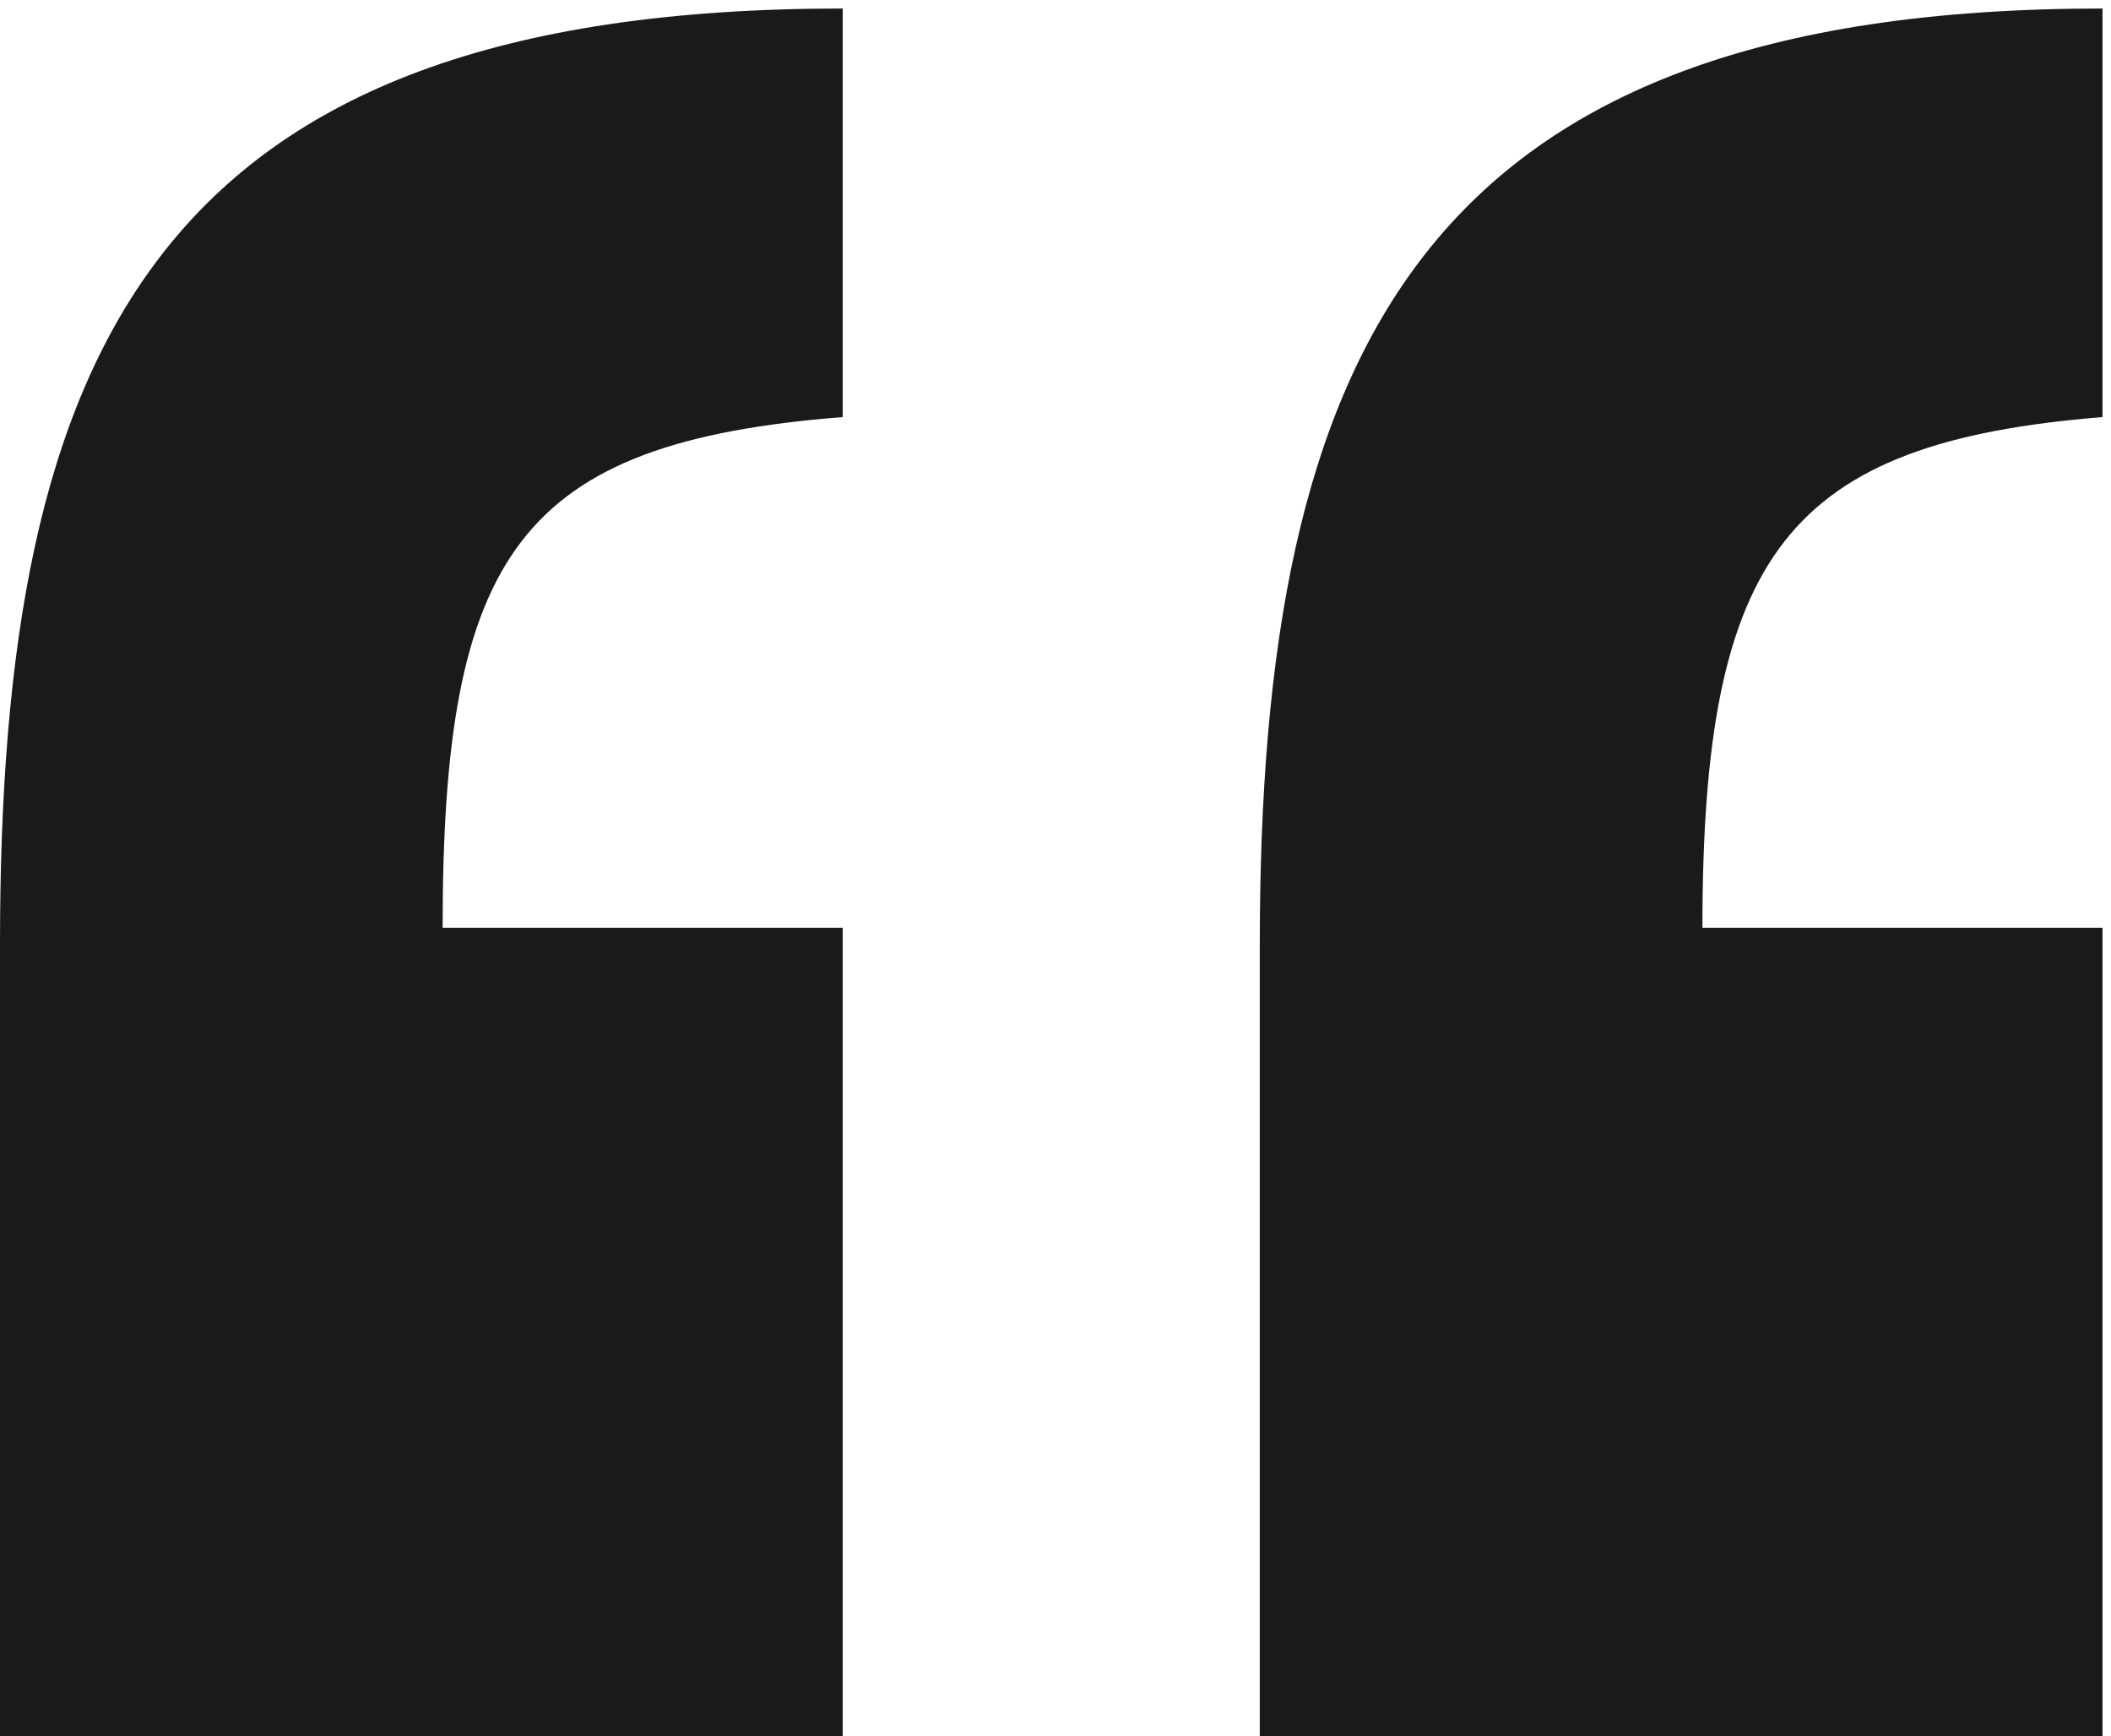 <svg width="124" height="102" viewBox="0 0 124 102" fill="none" xmlns="http://www.w3.org/2000/svg">
<path d="M49.5 54.5V102H1.2517e-06V55.5C1.2517e-06 20.5 9 0.5 49.5 0.5V24.5C30.5 26 26 32.5 26 54.5H49.5ZM123.5 54.5V102H74V55.5C74 20.5 83.5 0.5 123.5 0.5V24.5C105 26 100 32.5 100 54.5H123.5Z" fill="#1A1A1A"/>
</svg>
